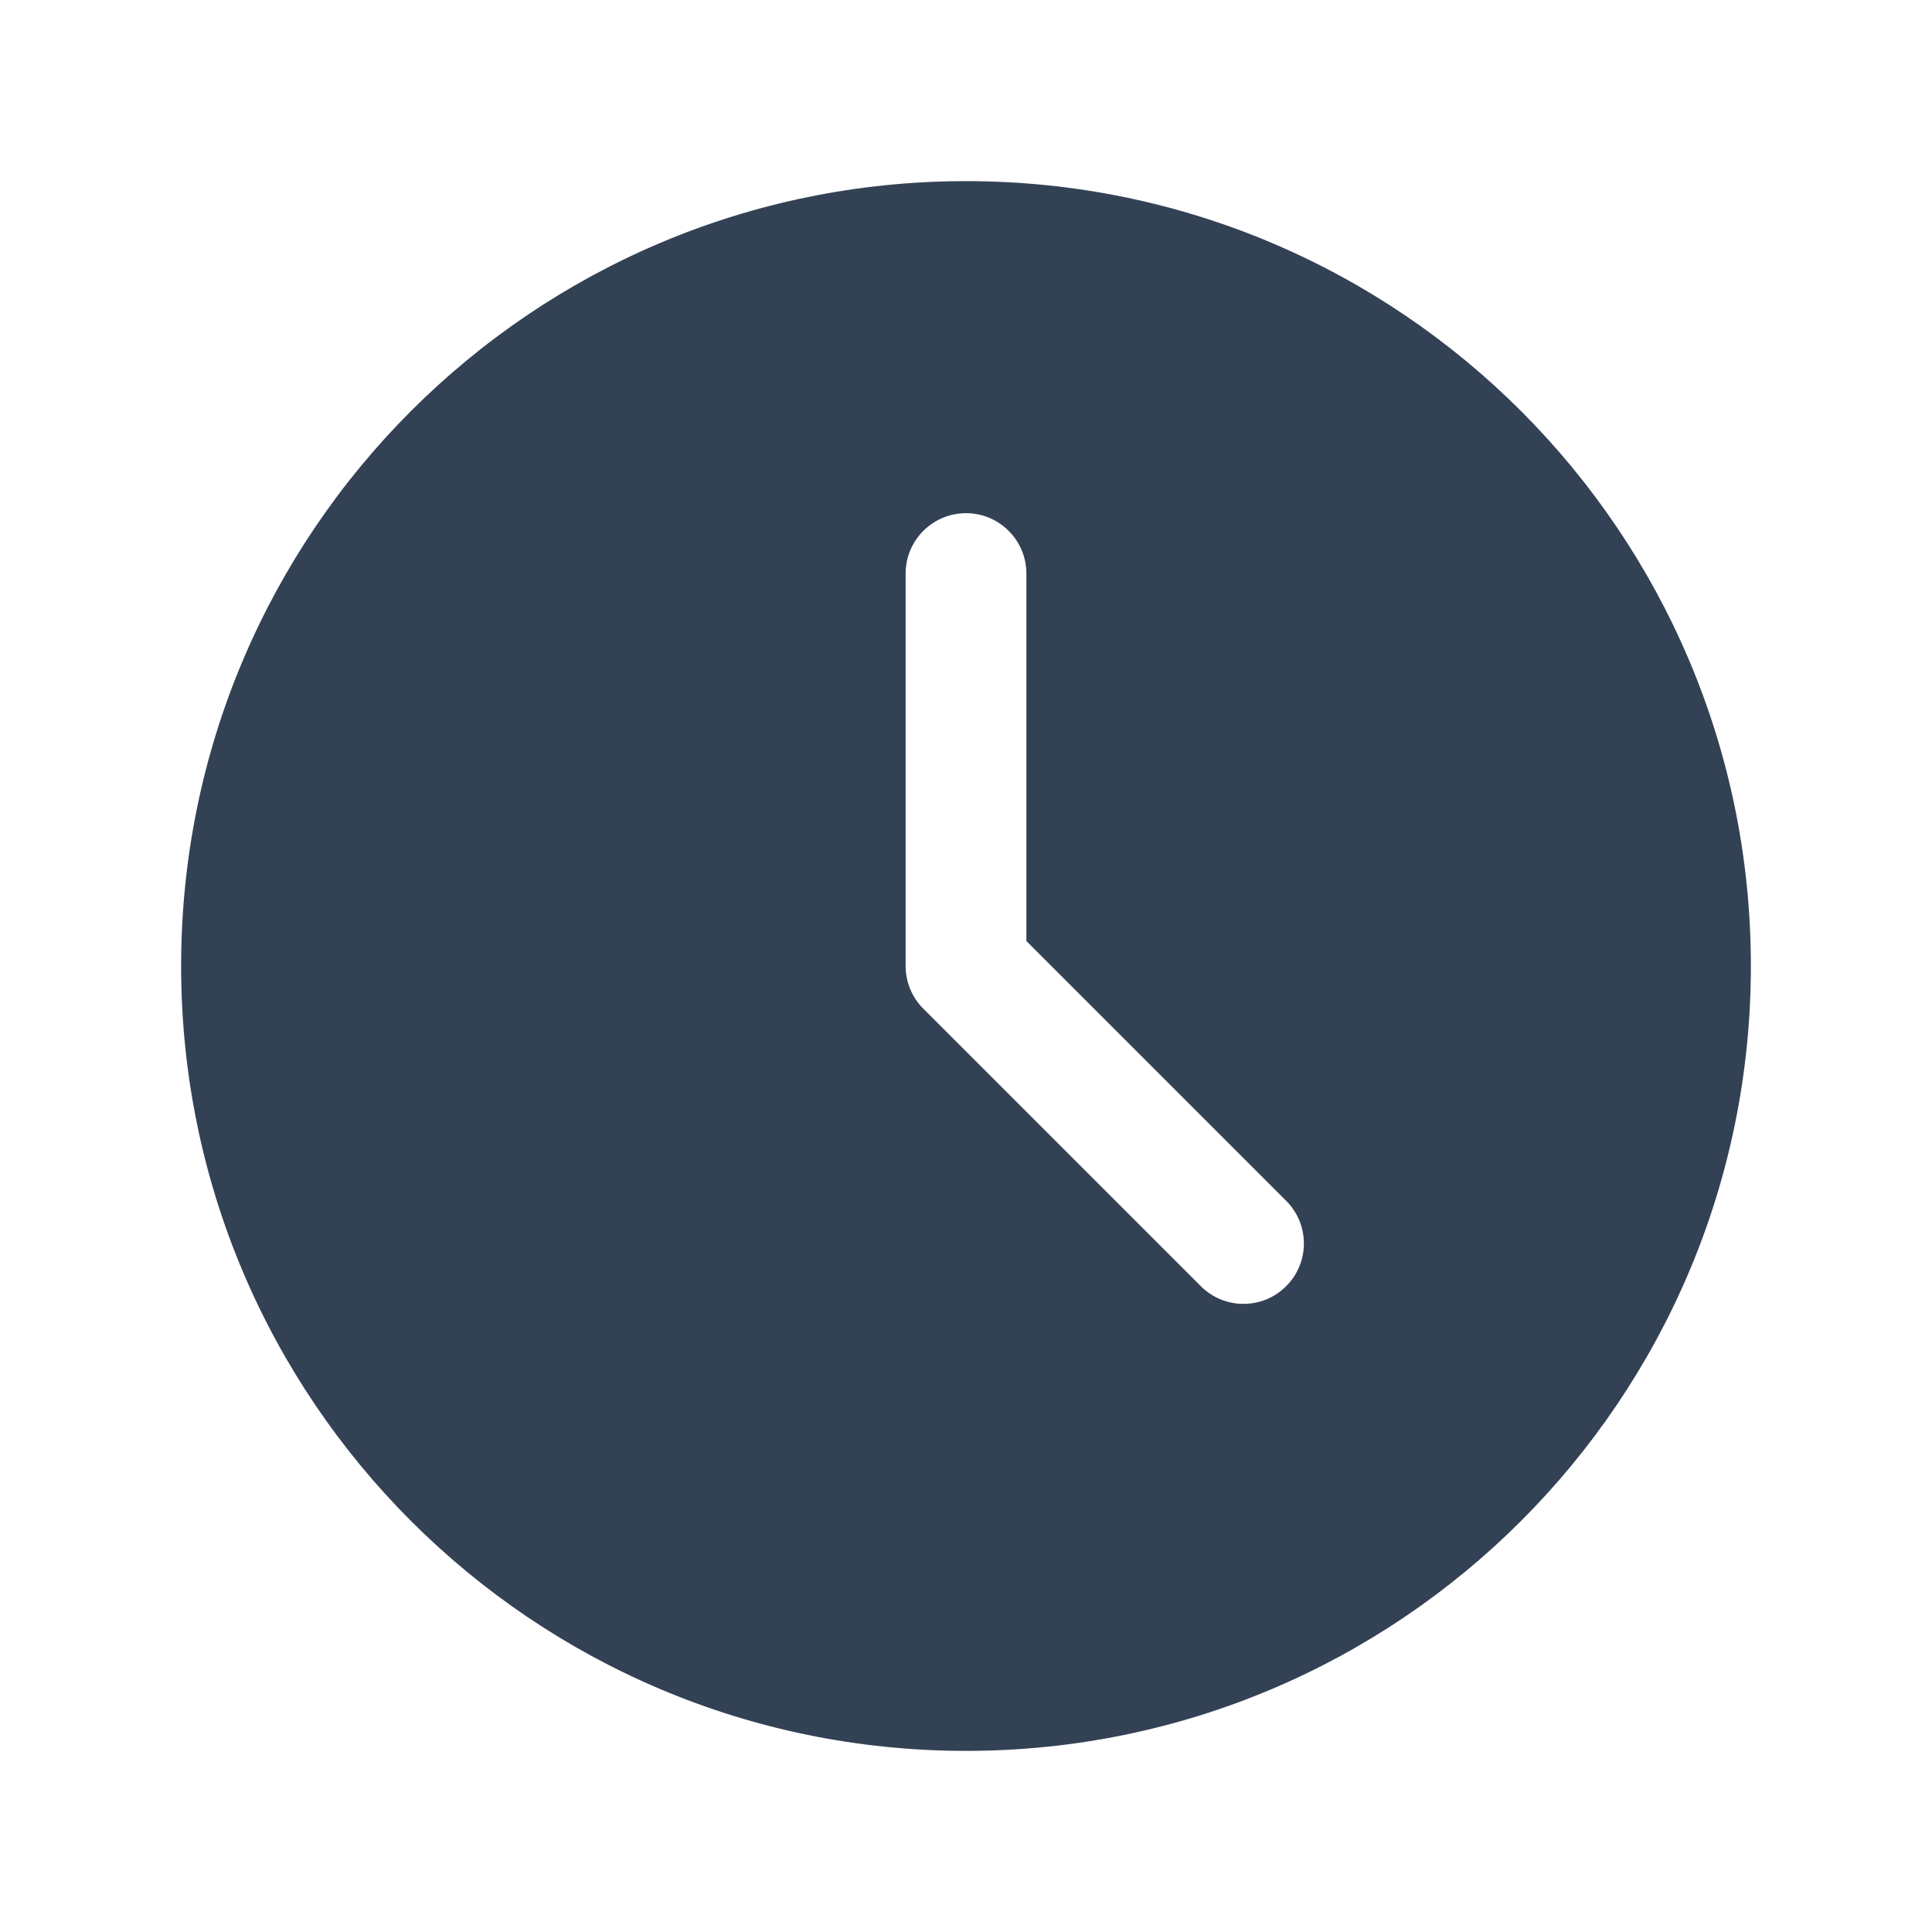 <svg width="32" height="32" viewBox="0 0 32 32" fill="none" xmlns="http://www.w3.org/2000/svg">
<g id="Media / Icon">
<path id="Icon" fill-rule="evenodd" clip-rule="evenodd" d="M16 29C23.18 29 29 23.18 29 16C29 8.82 23.18 3 16 3C8.82 3 3 8.82 3 16C3 23.18 8.82 29 16 29ZM17 9.5C17 8.948 16.552 8.5 16 8.5C15.448 8.5 15 8.948 15 9.5V16C15 16.265 15.105 16.52 15.293 16.707L19.889 21.303C20.28 21.694 20.913 21.694 21.303 21.303C21.694 20.913 21.694 20.28 21.303 19.889L17 15.586V9.5Z" fill="#334155"/>
</g>
</svg>
